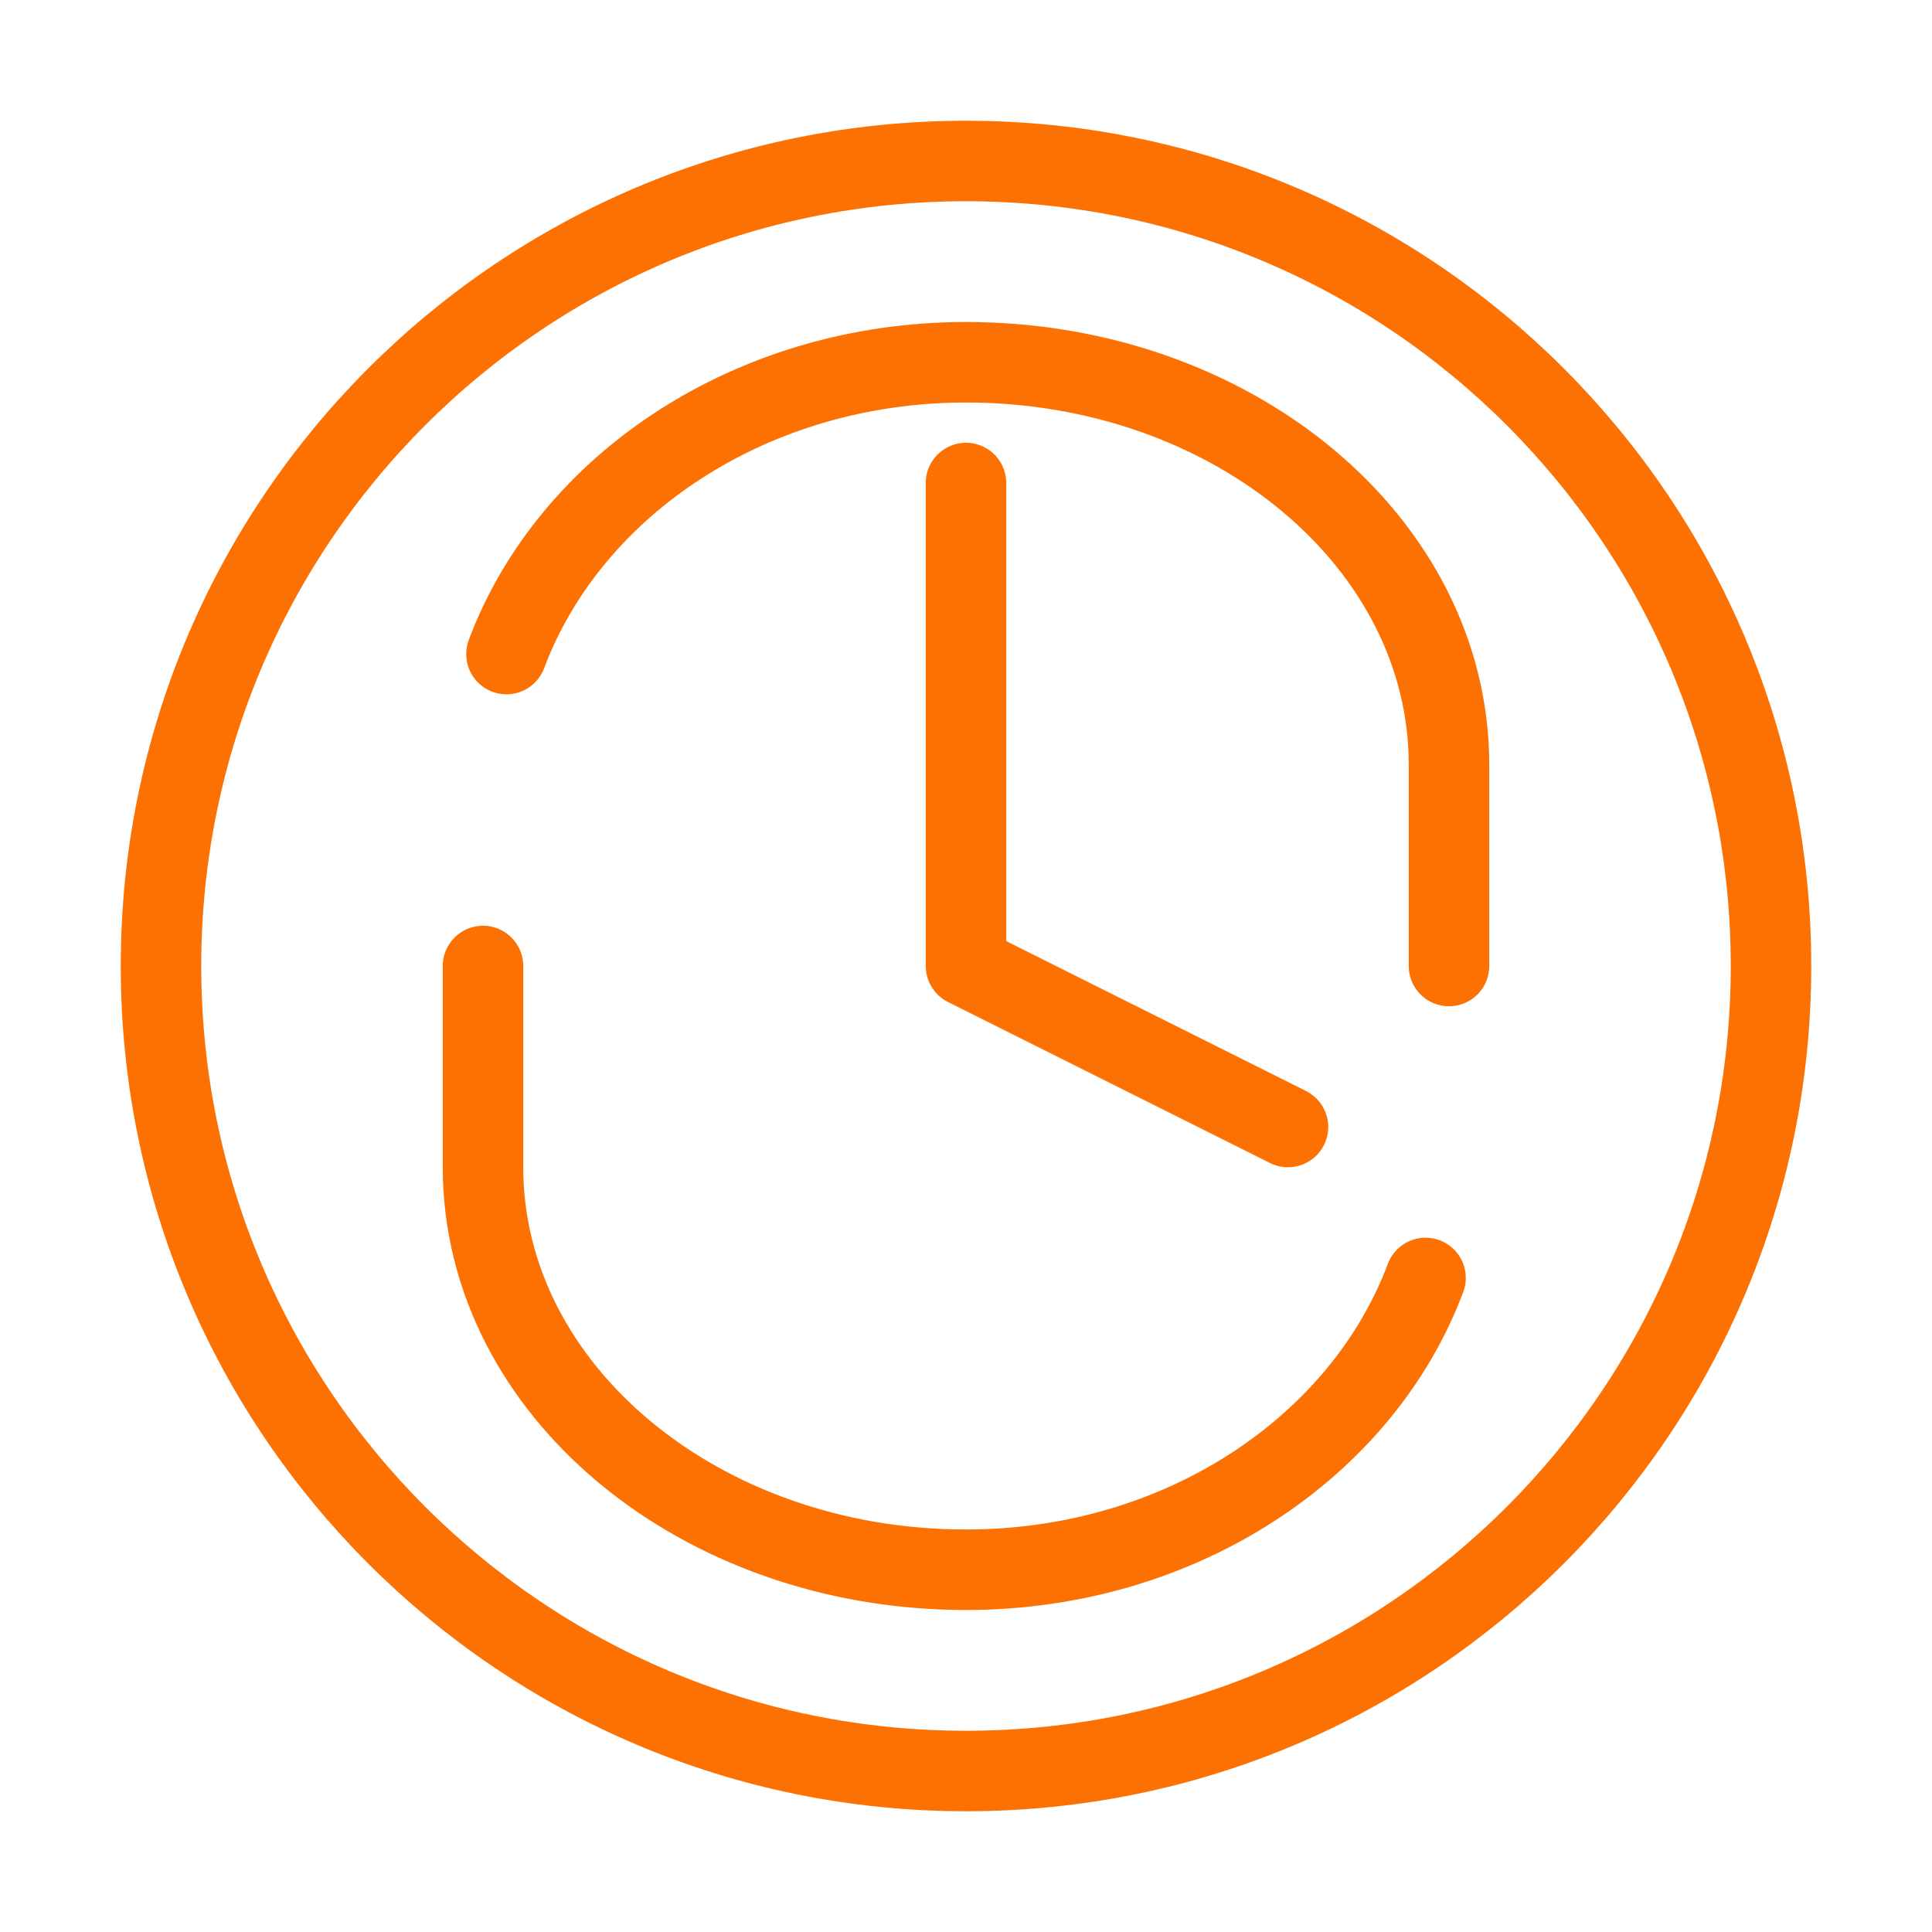 <svg width="48" height="48" viewBox="0 0 48 48" fill="none" xmlns="http://www.w3.org/2000/svg">
  <path d="M24 44C35.046 44 44 35.046 44 24C44 12.954 35.046 4 24 4C12.954 4 4 12.954 4 24C4 35.046 12.954 44 24 44Z" stroke="#FD7102" stroke-width="2" stroke-linecap="round" stroke-linejoin="round"/>
  <path d="M24 12V24L32 28" stroke="#FD7102" stroke-width="2" stroke-linecap="round" stroke-linejoin="round"/>
  <path d="M36 24C36 23.081 36 19.919 36 19C36 13.477 30.627 9 24 9C18.667 9 14.159 12.047 12.583 16.25" stroke="#FD7102" stroke-width="2" stroke-linecap="round" stroke-linejoin="round"/>
  <path d="M12 24C12 24.919 12 28.081 12 29C12 34.523 17.373 39 24 39C29.333 39 33.841 35.953 35.417 31.75" stroke="#FD7102" stroke-width="2" stroke-linecap="round" stroke-linejoin="round"/>
</svg>
